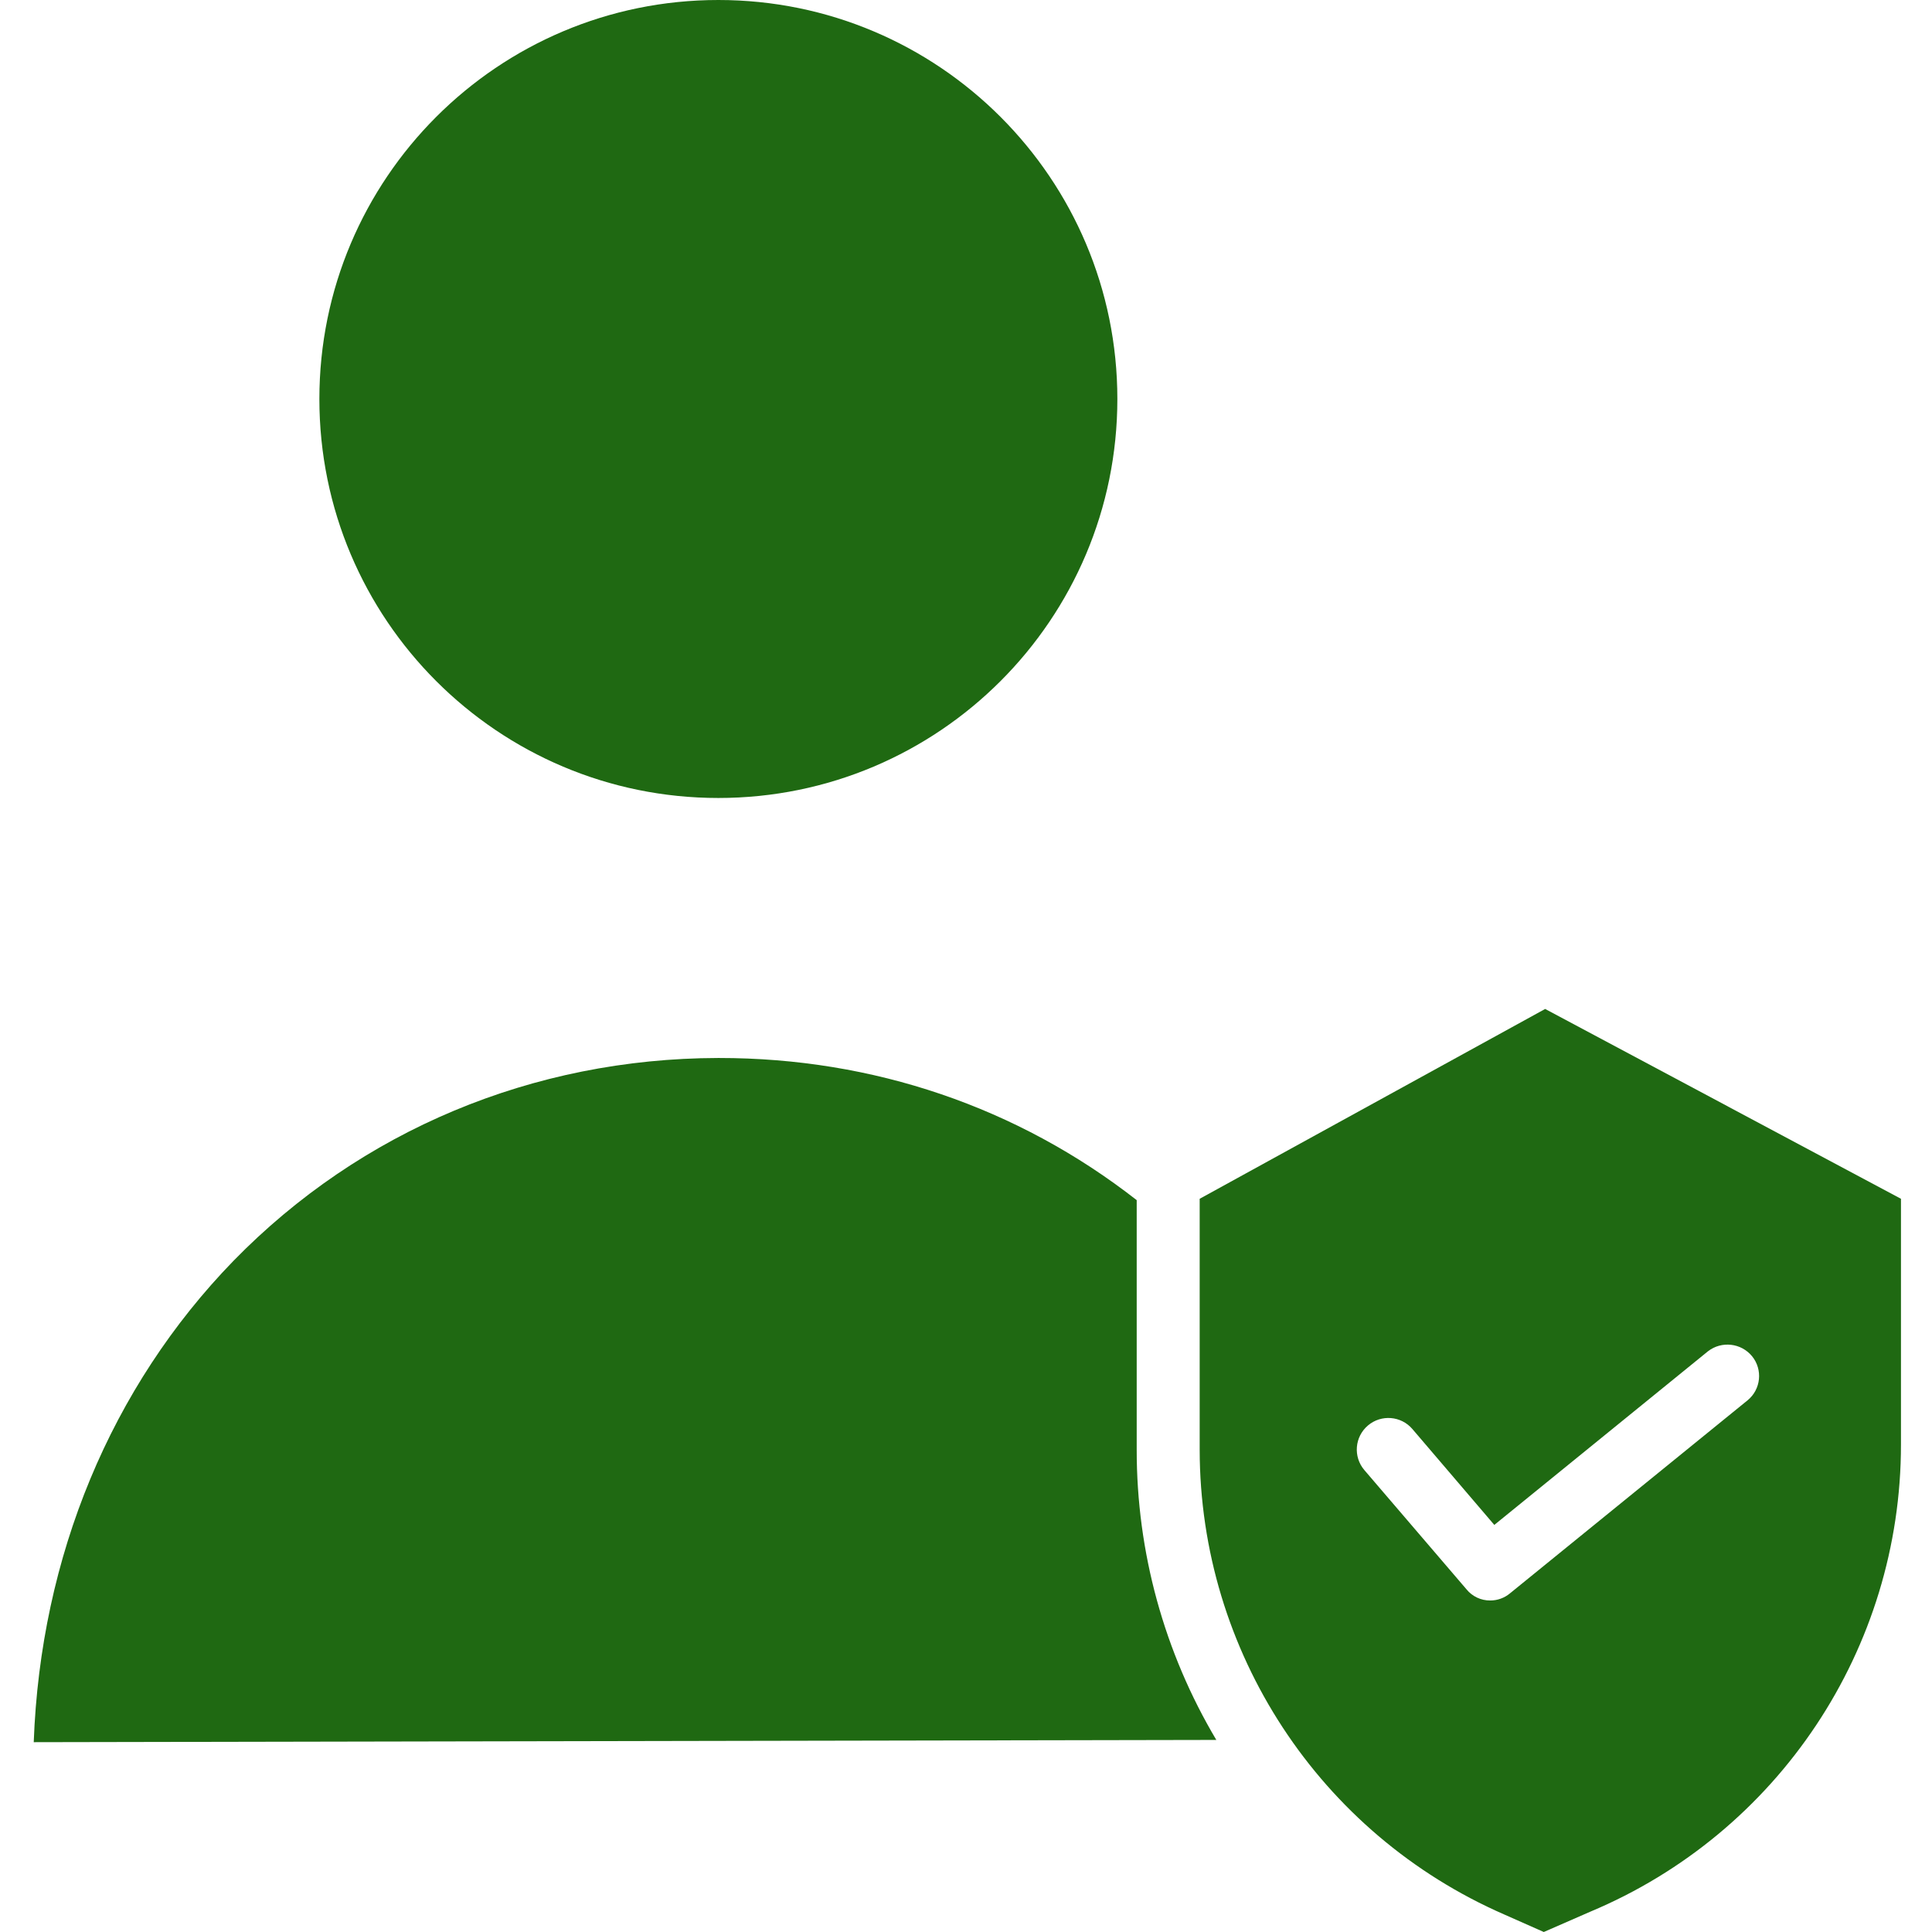 <?xml version="1.0"?>
<svg xmlns="http://www.w3.org/2000/svg" height="512px" viewBox="-7 0 429 429.5" width="512px" class=""><g><path d="m241.148 88.699c0 48.988-39.711 88.699-88.699 88.699s-88.699-39.711-88.699-88.699 39.711-88.699 88.699-88.699 88.699 39.711 88.699 88.699zm0 0" data-original="#000000" class="active-path" data-old_color="#000000" fill="#1F6912"/><path d="m245.449 266.801c-26.5-20.699-58.598-31.602-92.801-31.602h-.297c-41.102.102-79.402 16.102-107.703 45.102-27.199 28-42.898 65.699-44.398 107l262.898-.5c-11.602-19.512-17.719-41.797-17.699-64.5zm0 0" data-original="#000000" class="active-path" data-old_color="#000000" fill="#1F6912"/><path d="m259.449 266.5v55.801c.047 44.824 26.617 85.371 67.699 103.301l8.801 3.898 10.301-4.5c41.875-17.535 69.121-58.504 69.102-103.898v-54.602l-79.102-42.199zm122.801 35c2.426 2.984 1.98 7.367-1 9.801l-52.801 42.898c-1.23 1.035-2.789 1.602-4.398 1.602-2.059.02-4.012-.898-5.301-2.5l-22.699-26.5c-2.516-2.957-2.156-7.387.801-9.902 2.953-2.512 7.387-2.152 9.898.801l18.199 21.301 47.5-38.602c3.027-2.344 7.367-1.855 9.801 1.102zm0 0" data-original="#000000" class="active-path" data-old_color="#000000" fill="#1F6912"/></g> </svg>
